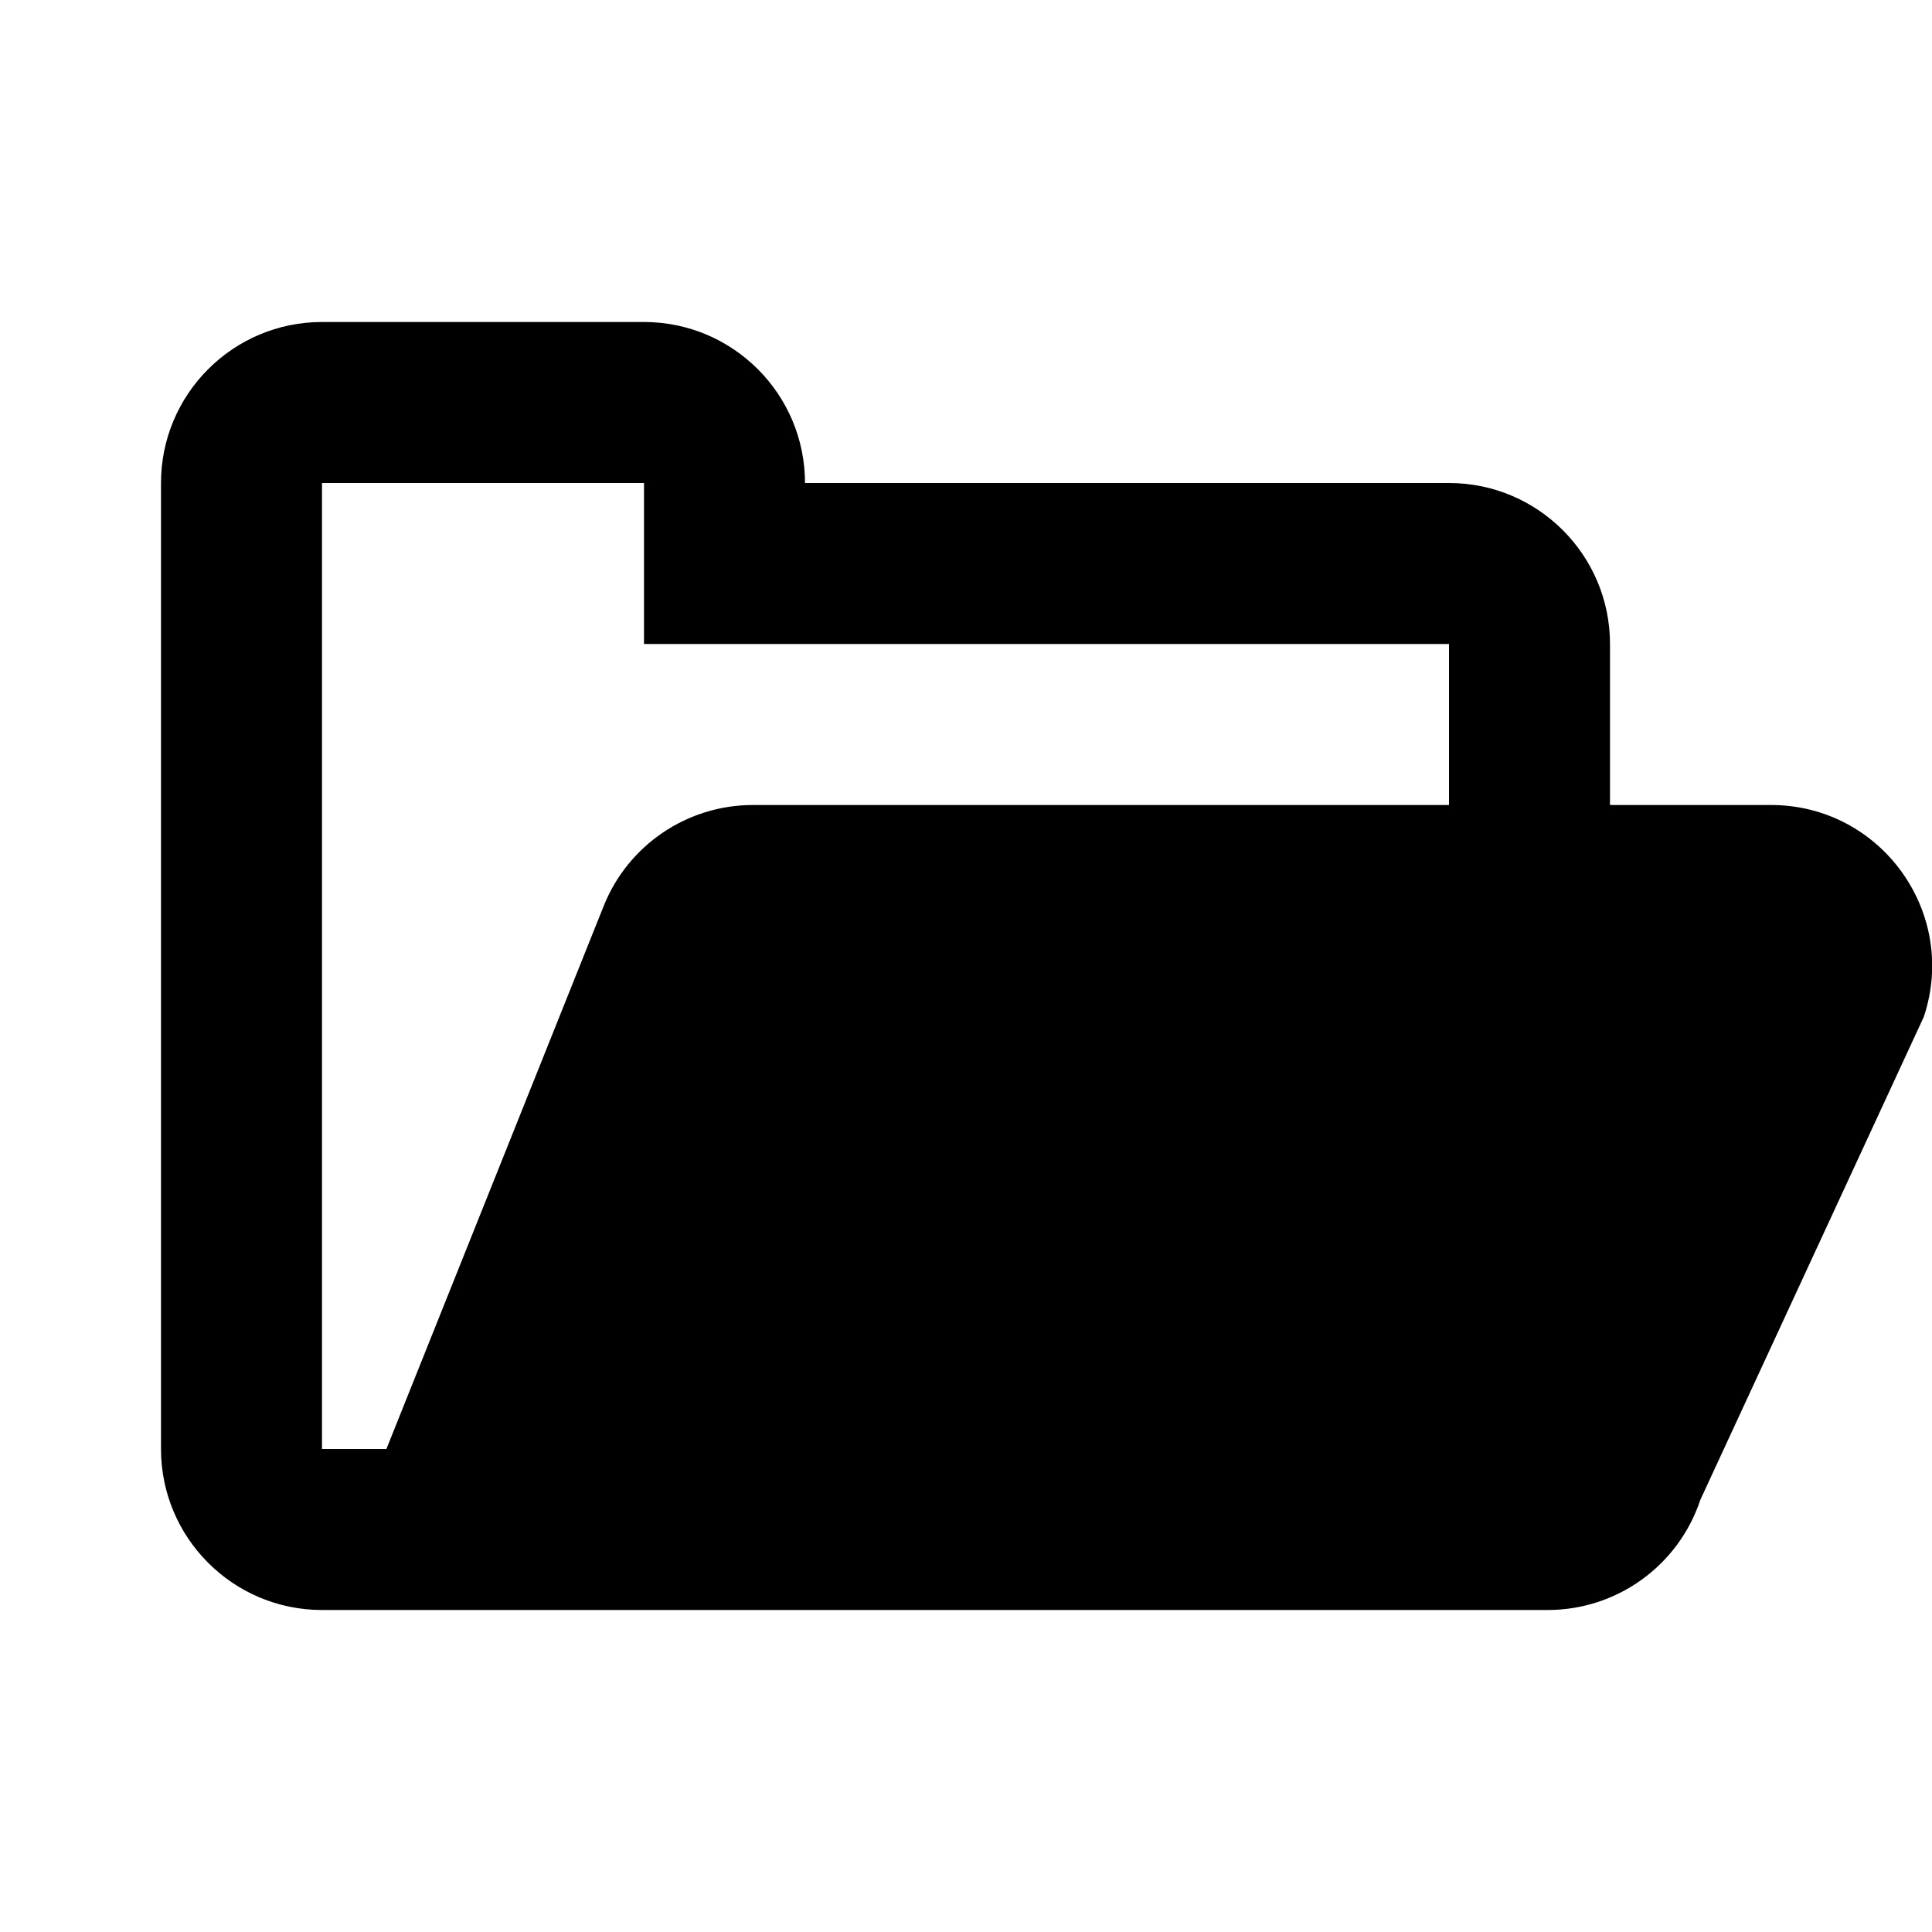 <!-- ##color:mono ##group:objects -->
<svg viewBox="0 0 12 12" xmlns="http://www.w3.org/2000/svg">
  <path
    fill-rule="evenodd"
    clip-rule="evenodd"
    d="M10 5V4C10 3.448 9.552 3 9 3H5C5 2.448 4.552 2 4 2H2C1.448 2 1 2.448 1 3V9C1 9.552 1.448 10 2 10H9.613C10.043 10 10.425 9.725 10.561 9.316L11.949 6.316C12.165 5.669 11.683 5 11 5H10ZM4 3V4H9V5H4.677C4.268 5 3.9 5.249 3.749 5.629L2.4 9H2V3H4Z"
  />
</svg>
